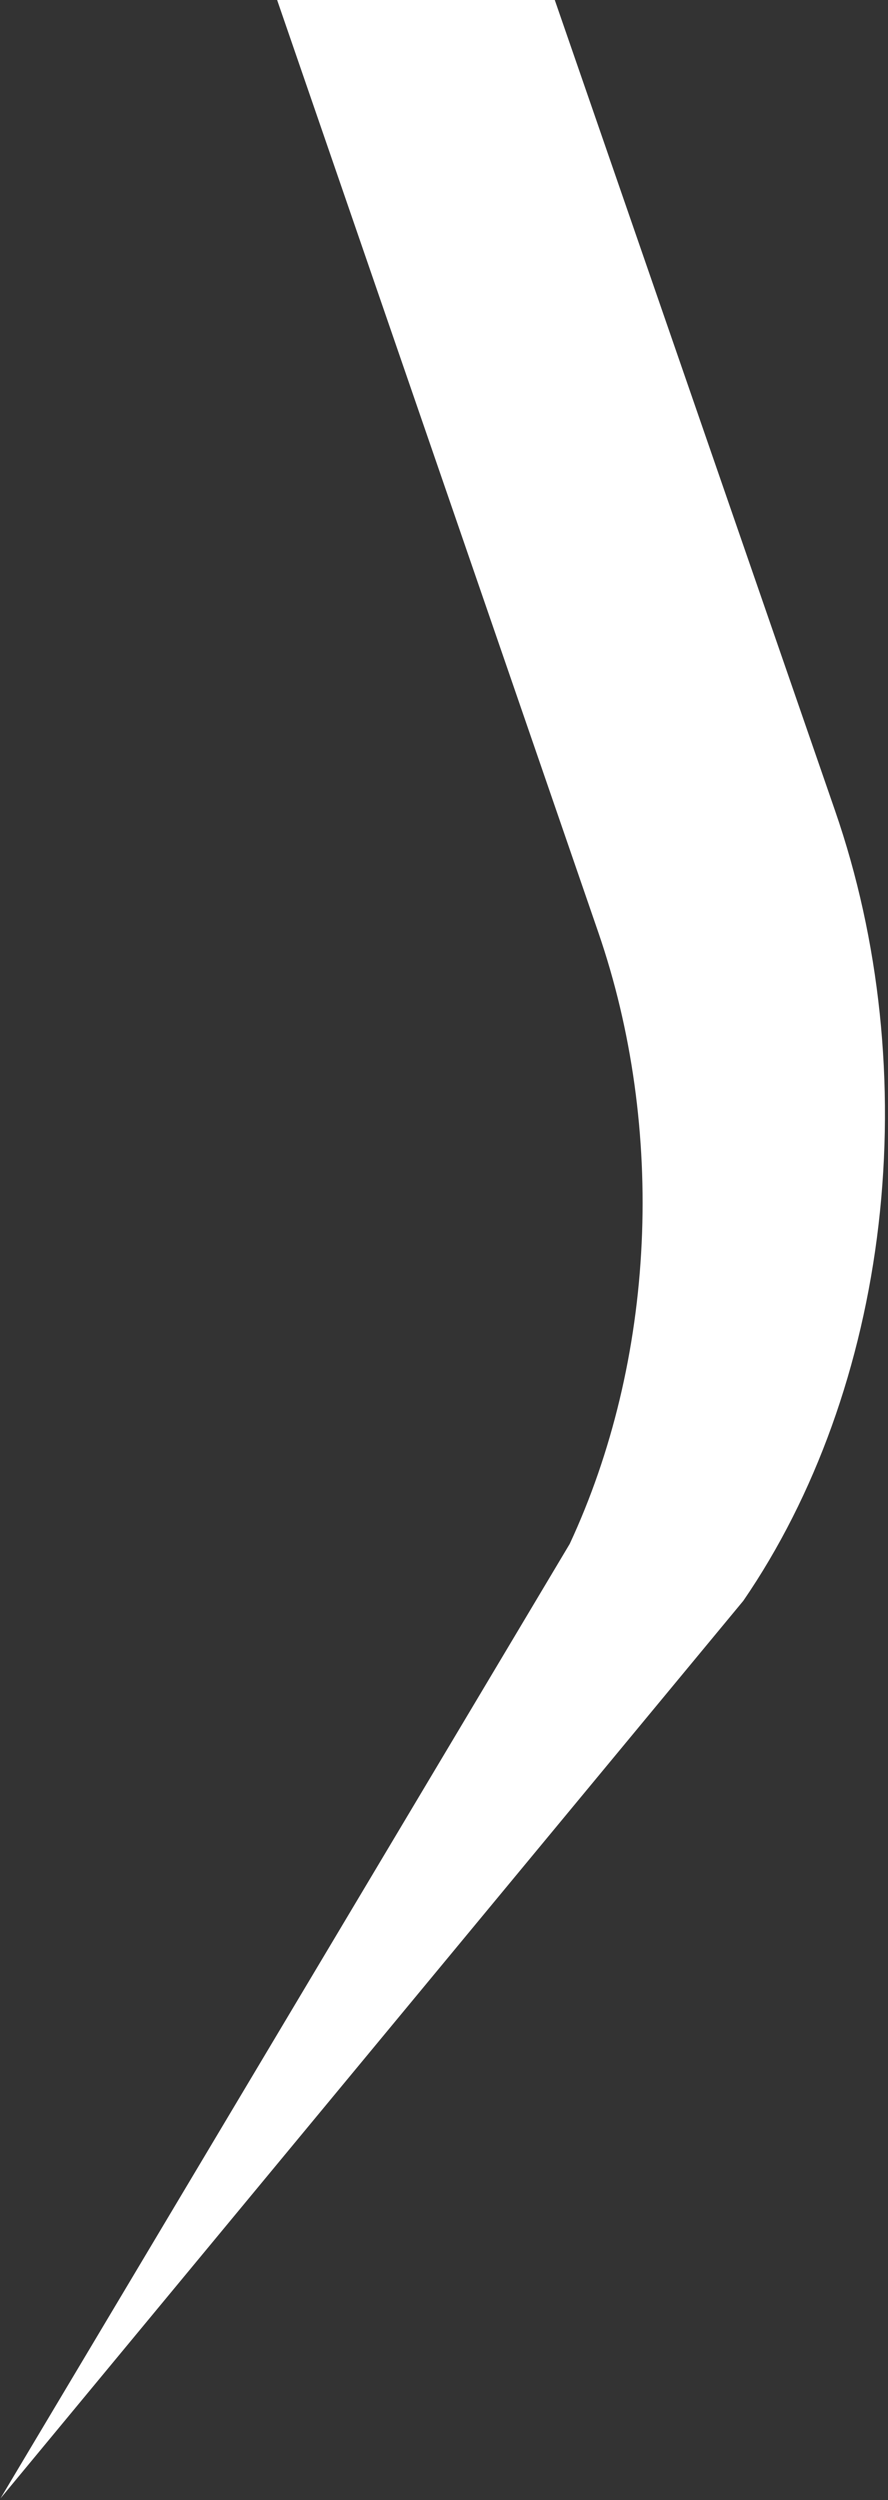 <svg width="155" height="436" viewBox="0 0 155 436" fill="none" xmlns="http://www.w3.org/2000/svg">
<rect x="0" y="0" width="155" height="436" fill="#333333" stroke="none"/>
<path d="M0.085 435.704L129.753 279.159C142.288 260.896 150.5 238.064 153.352 213.549C156.203 189.033 153.566 163.935 145.774 141.427L96.835 0H48.372L104.456 162.658C110.284 179.589 112.877 198.195 112.001 216.803C111.126 235.41 106.81 253.433 99.442 269.249L0.085 435.704Z" fill="white"/>
</svg>
